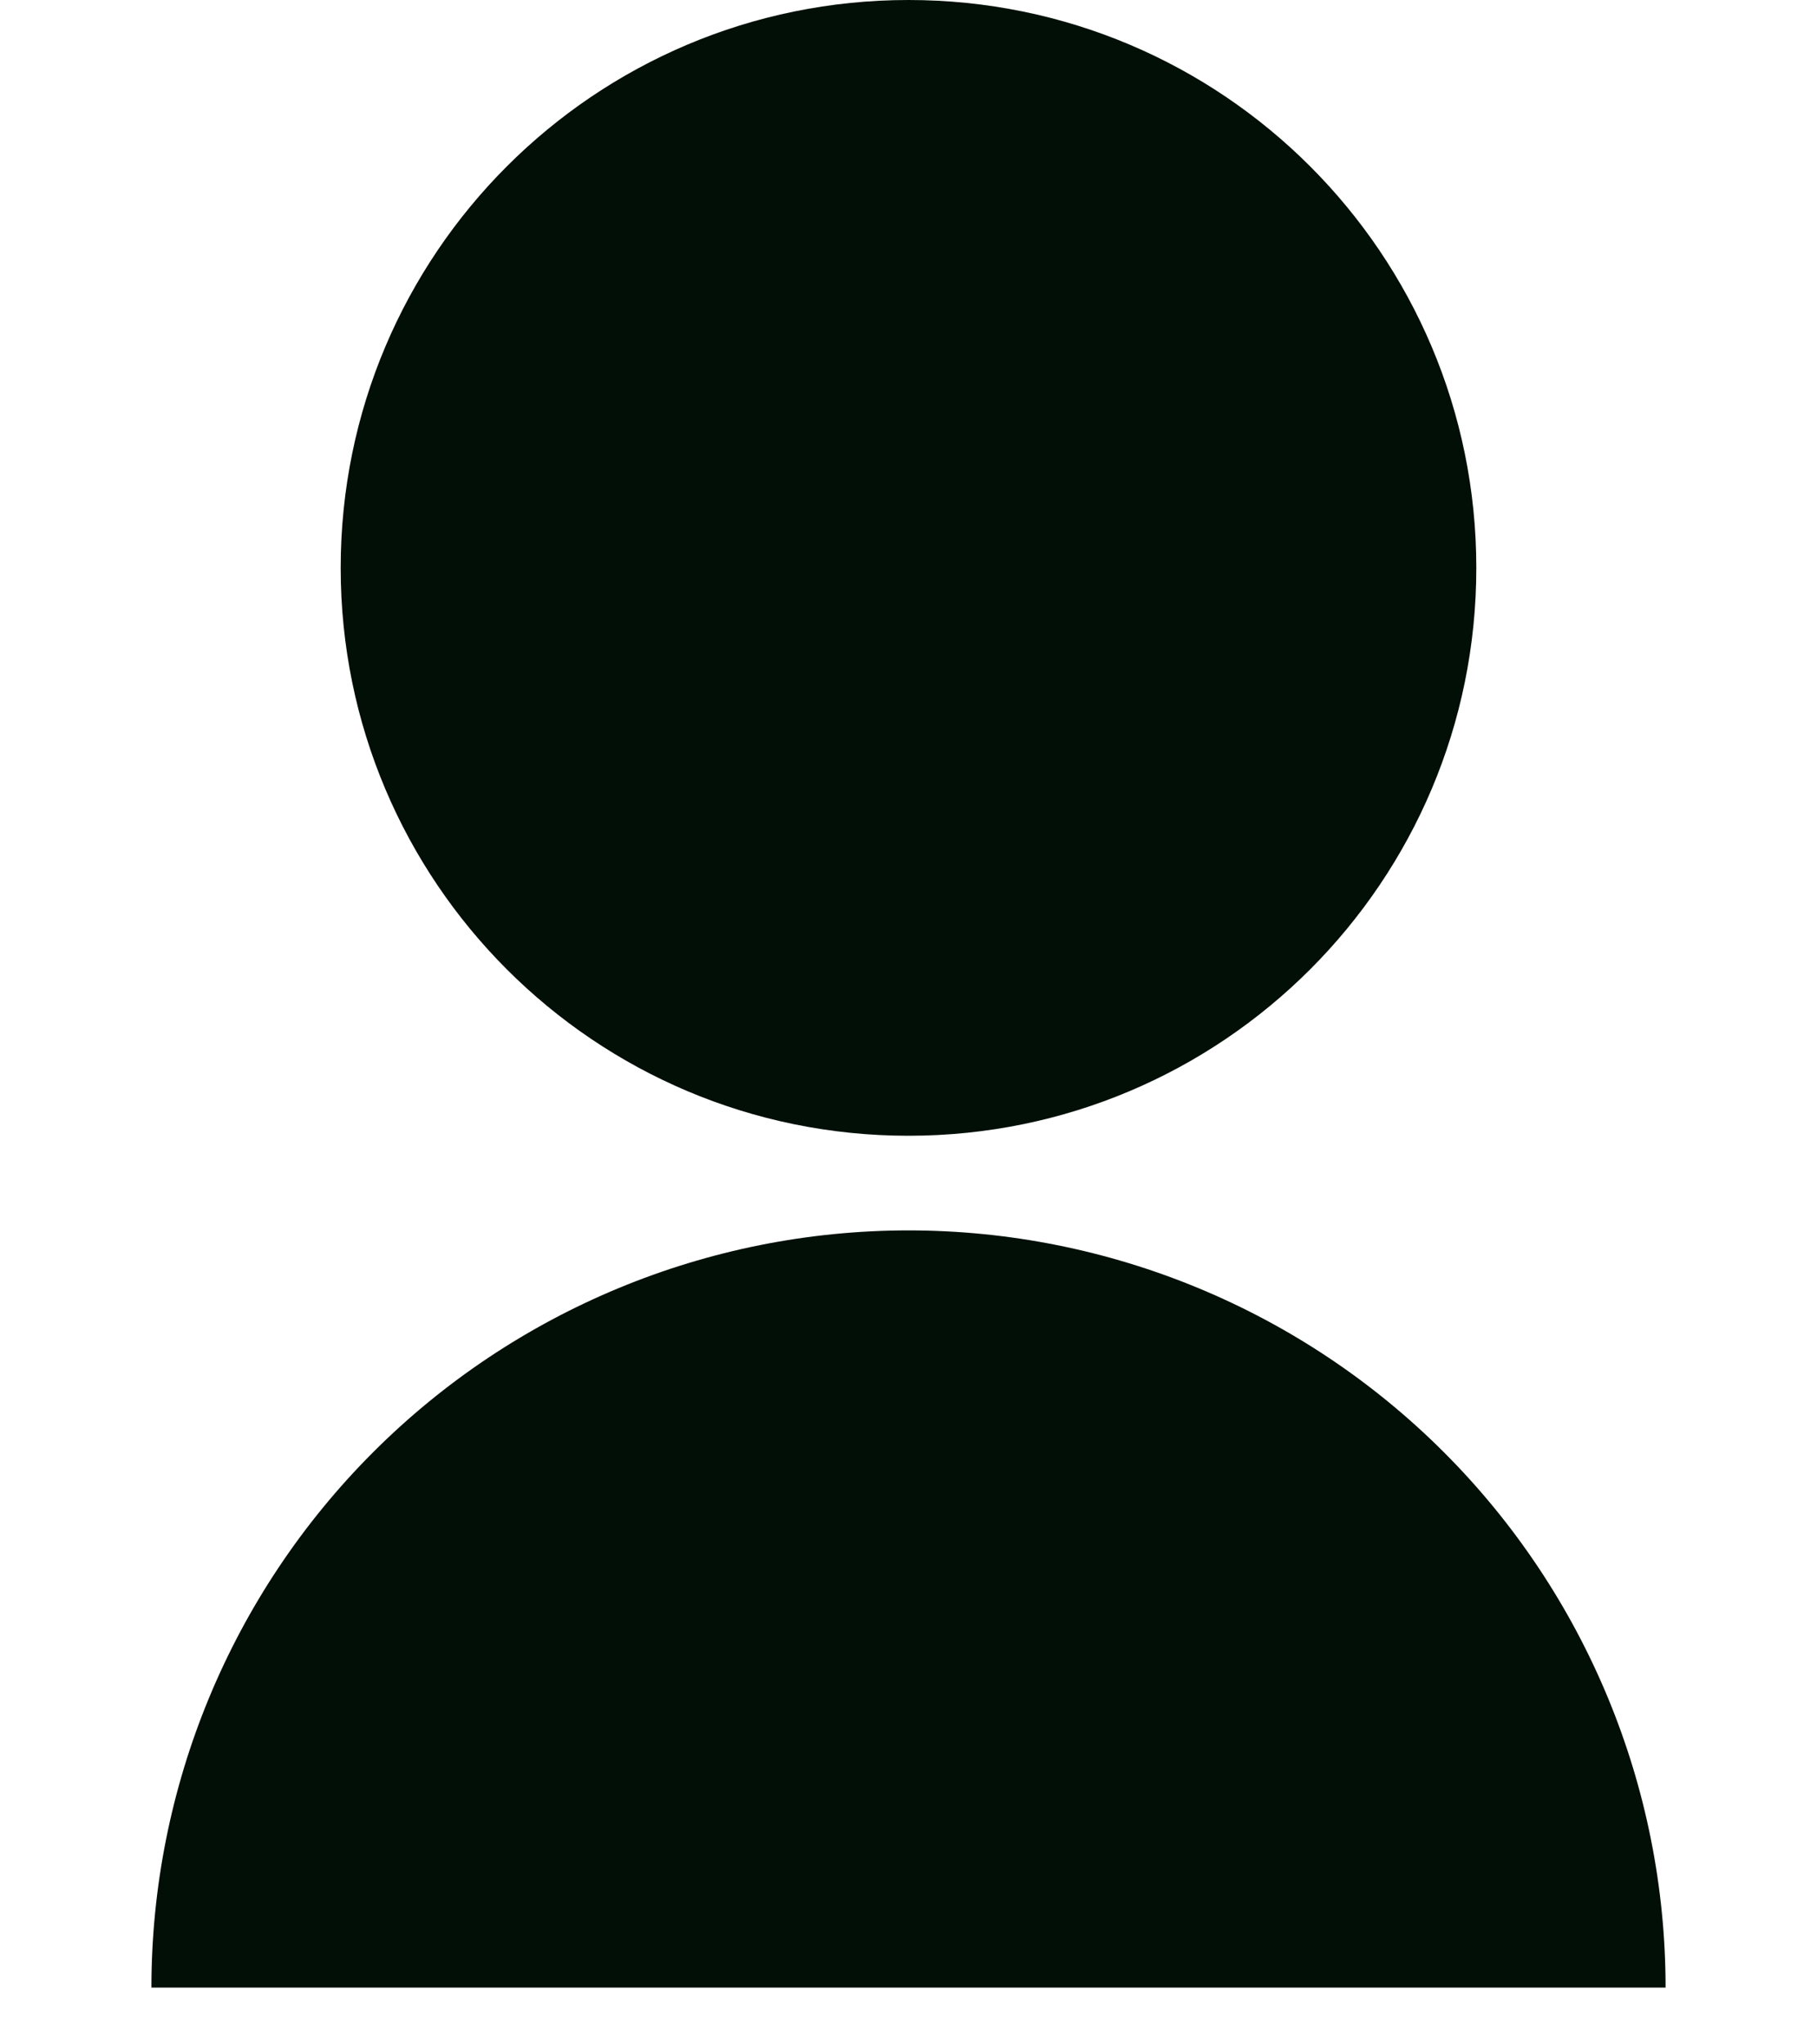 <svg width="24" height="27" viewBox="0 0 24 27" fill="none" xmlns="http://www.w3.org/2000/svg">
<path d="M2 26.25C2 23.598 3.054 21.054 4.929 19.179C6.804 17.304 9.348 16.25 12 16.25C14.652 16.25 17.196 17.304 19.071 19.179C20.946 21.054 22 23.598 22 26.25H2ZM12 15C7.856 15 4.5 11.644 4.5 7.5C4.5 3.356 7.856 0 12 0C16.144 0 19.5 3.356 19.5 7.5C19.5 11.644 16.144 15 12 15Z" fill="#010F07"/>
</svg>
